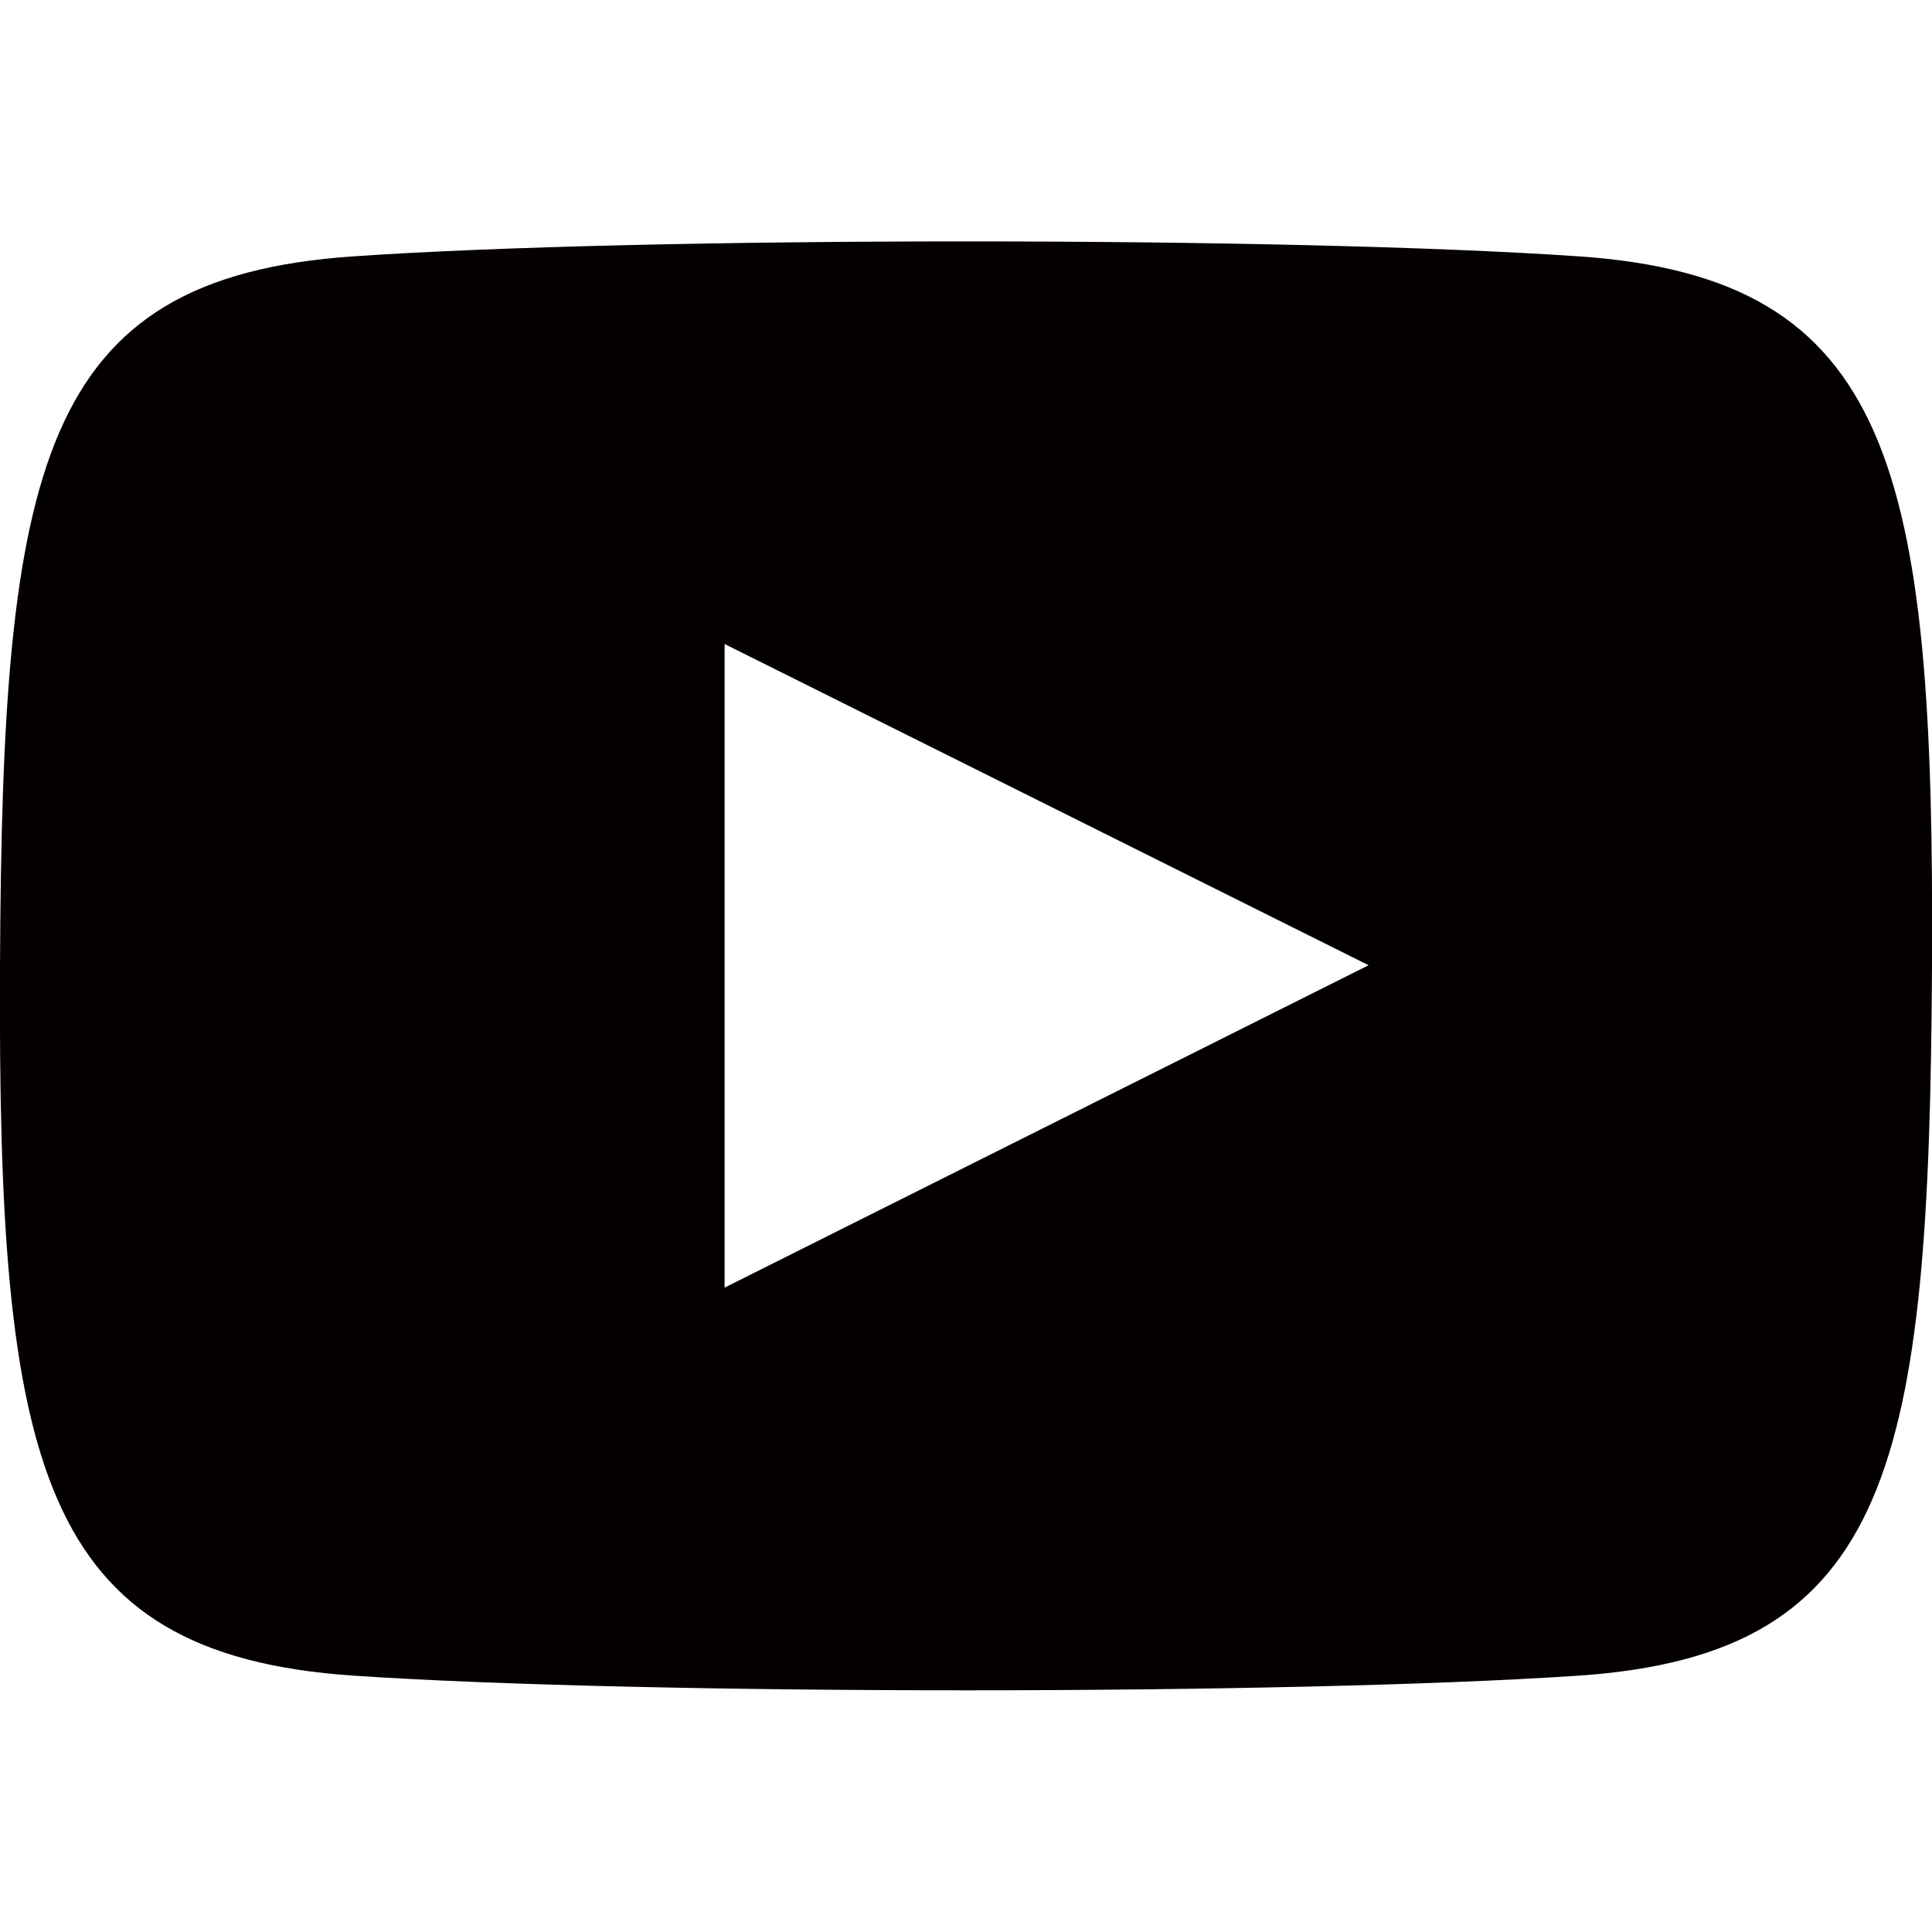 <svg xmlns="http://www.w3.org/2000/svg" viewBox="0 0 50.34 50.34"><defs><style>.a{fill:#040000;}</style></defs><path class="a" d="M41.14,6.68c-7.55-.52-24.4-.52-31.94,0C1,7.24.06,12.17,0,25.17S1,43.1,9.2,43.66c7.55.51,24.38.51,31.94,0,8.18-.56,9.13-5.5,9.2-18.49S49.32,7.24,41.14,6.68ZM18.88,33.55V16.78l16.78,8.37Z"/></svg>